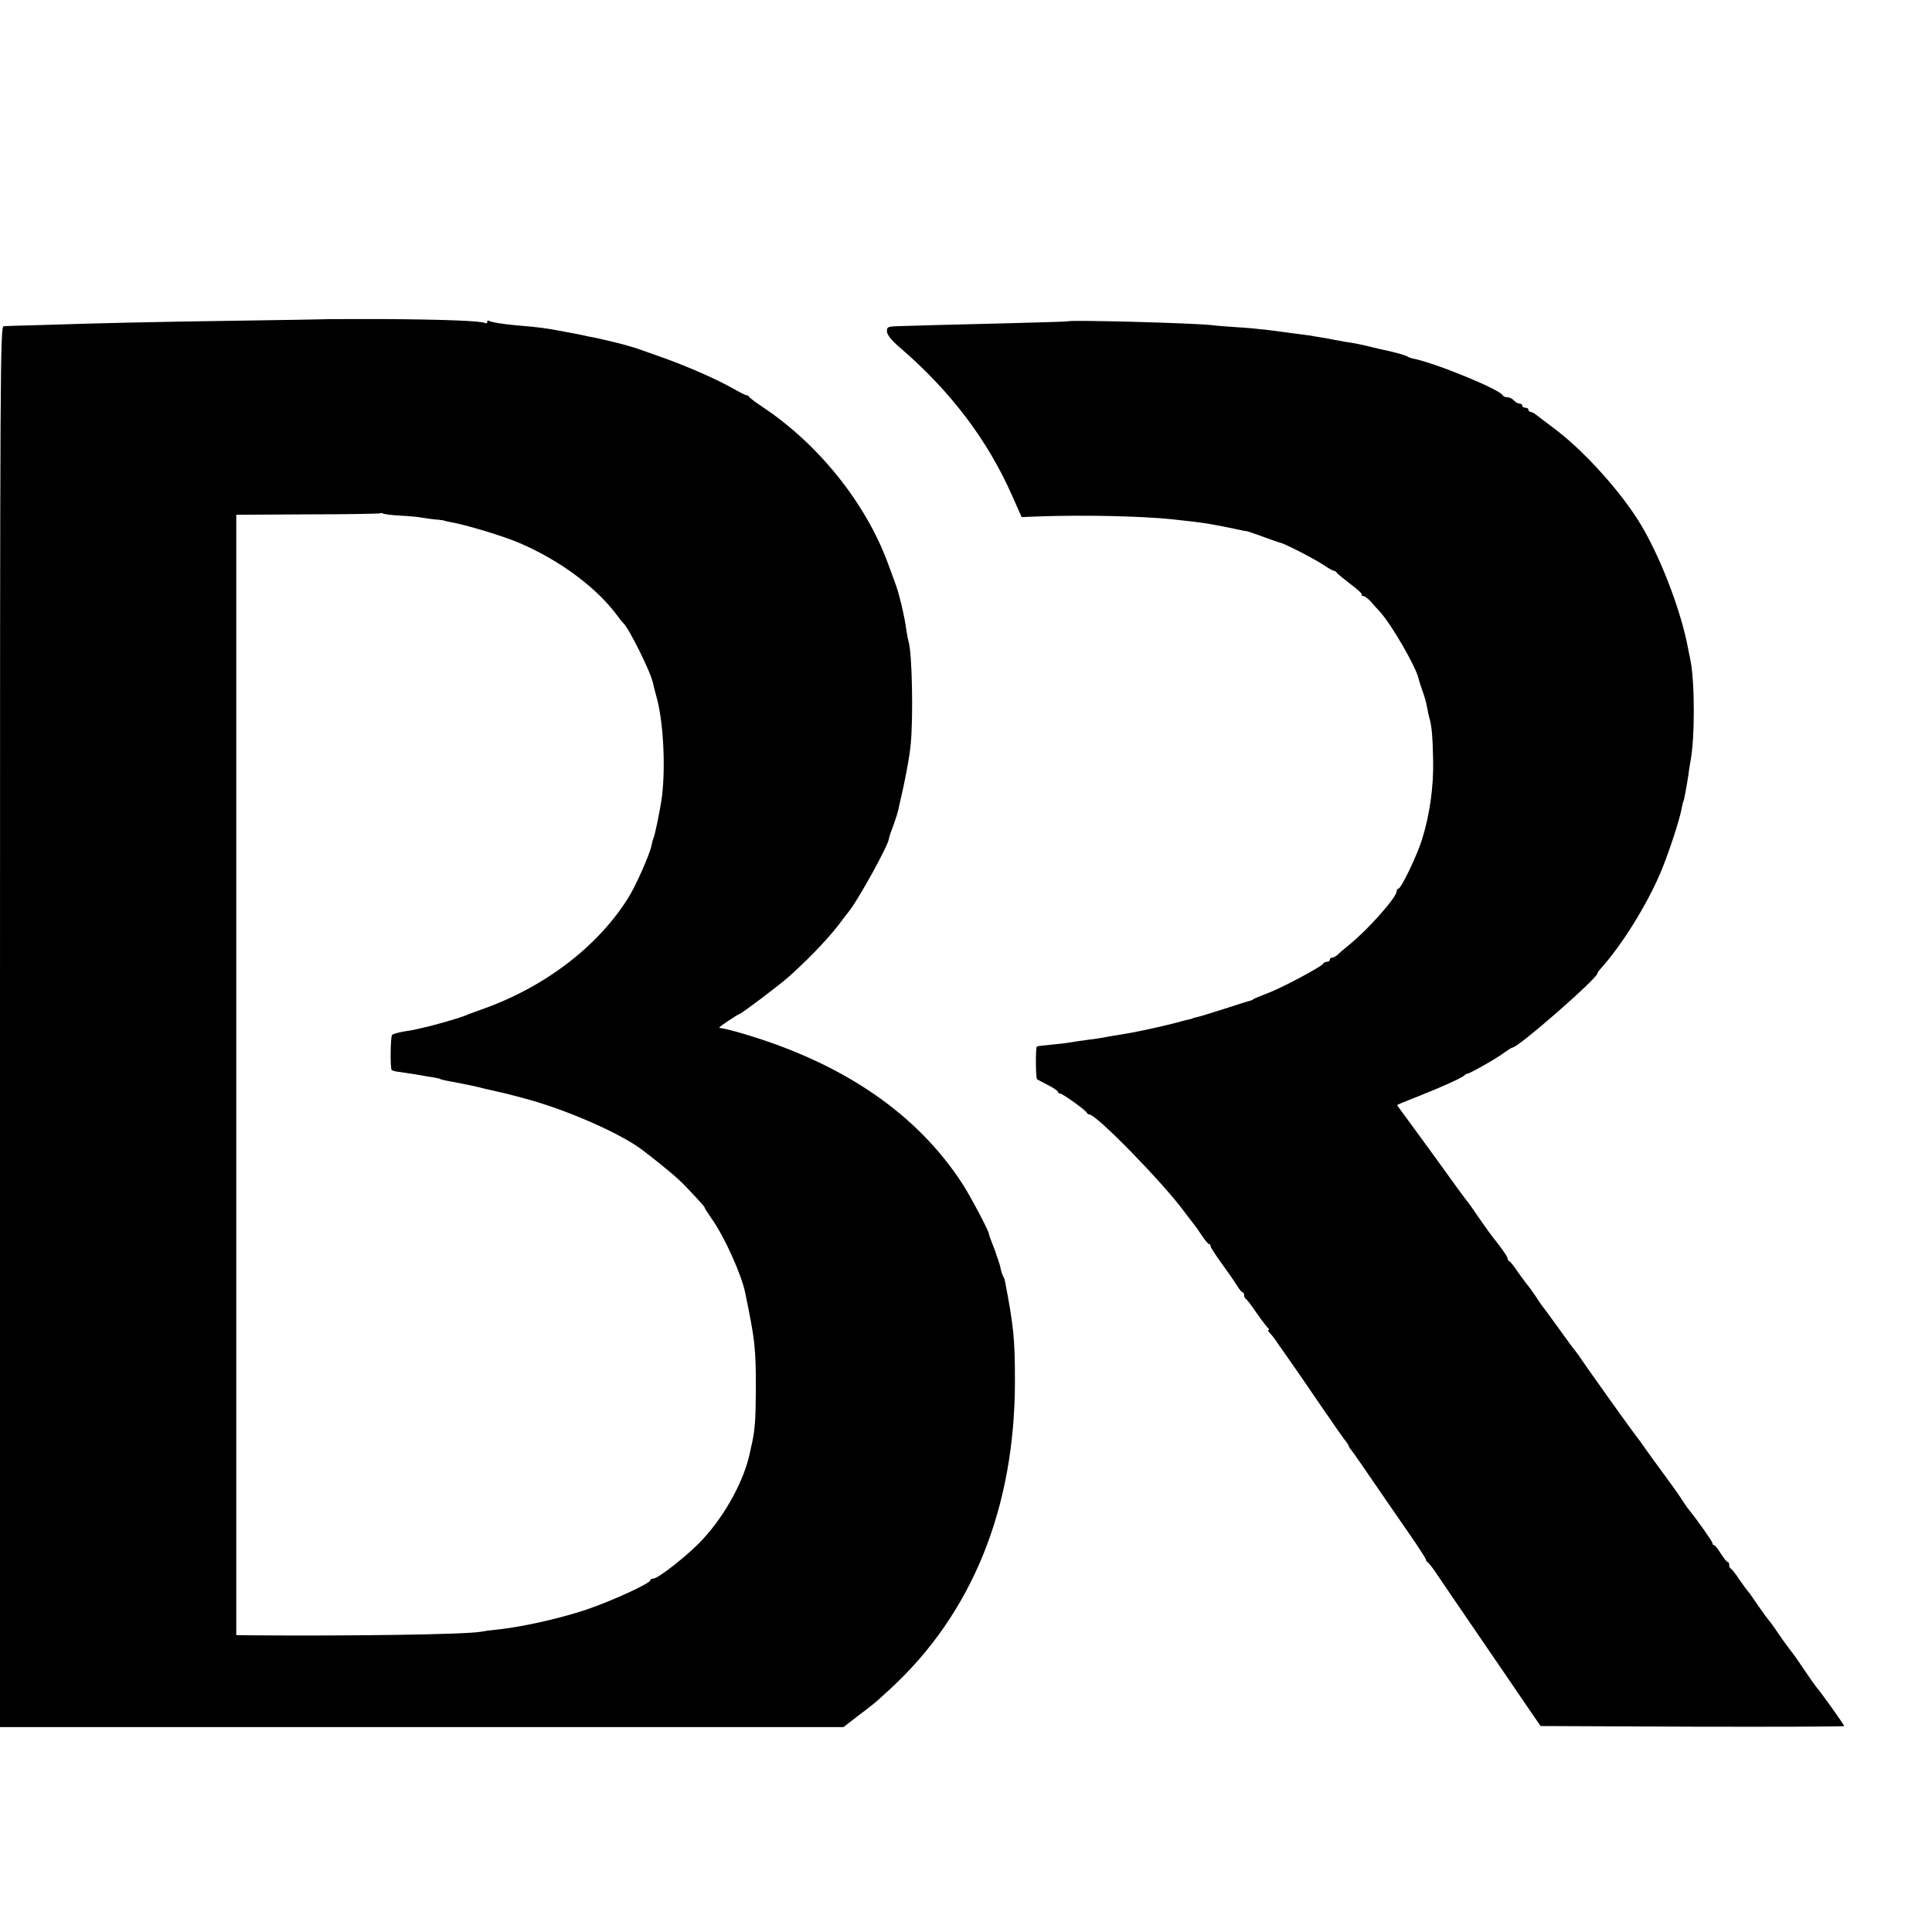 <?xml version="1.0" standalone="no"?>
<!DOCTYPE svg PUBLIC "-//W3C//DTD SVG 20010904//EN"
 "http://www.w3.org/TR/2001/REC-SVG-20010904/DTD/svg10.dtd">
<svg version="1.0" xmlns="http://www.w3.org/2000/svg"
 width="924pt" height="924pt" viewBox="0 0 924 924"
 preserveAspectRatio="xMidYMid meet">
<g transform="translate(0,924) scale(0.1,-0.1)"
fill="#000000" stroke="none">
<path d="M1547 7713 c-1 0 -193 -4 -427 -7 -409 -6 -630 -11 -940 -21 -80 -2
-153 -4 -162 -5 -17 0 -18 -166 -18 -3350 l0 -3350 2017 0 2017 0 75 58 c42
31 83 64 91 72 9 8 34 31 56 51 393 361 598 866 598 1474 0 201 -6 262 -48
480 -1 6 -5 15 -8 21 -4 6 -9 21 -12 35 -2 13 -9 35 -14 49 -5 14 -10 27 -10
30 -1 3 -8 22 -16 42 -9 21 -16 41 -16 46 0 13 -87 178 -125 237 -217 337
-572 580 -1050 721 -43 13 -92 25 -102 26 -7 1 -13 3 -13 4 0 4 90 64 96 64 8
0 196 142 238 180 109 98 201 196 258 275 4 5 18 24 31 40 48 63 183 308 188
342 2 12 9 33 25 75 7 20 16 47 19 60 36 155 55 257 61 323 12 136 6 428 -10
484 -3 9 -8 34 -11 56 -9 70 -37 185 -55 230 -4 11 -20 54 -35 95 -107 288
-333 568 -600 745 -33 22 -61 43 -63 48 -2 4 -8 7 -12 7 -5 0 -31 13 -57 28
-80 46 -231 113 -361 158 -67 24 -124 44 -127 44 -3 0 -10 3 -17 5 -16 6 -134
34 -168 41 -14 2 -36 7 -50 10 -14 3 -36 8 -50 10 -14 3 -50 9 -80 15 -56 10
-73 13 -190 23 -75 7 -120 15 -132 22 -4 3 -8 0 -8 -6 0 -6 -4 -8 -10 -5 -17
10 -190 17 -483 19 -159 0 -289 0 -290 -1z m366 -939 c40 -2 88 -6 107 -10 19
-3 51 -8 70 -9 19 -2 35 -4 35 -5 0 -1 11 -3 25 -6 80 -14 262 -69 339 -103
190 -82 363 -211 460 -341 14 -19 28 -37 32 -40 27 -24 133 -238 142 -287 2
-10 9 -38 16 -63 33 -114 45 -332 27 -479 -7 -55 -34 -189 -41 -200 -2 -4 -6
-19 -9 -34 -7 -40 -74 -191 -110 -249 -147 -236 -403 -431 -706 -537 -36 -13
-74 -27 -85 -32 -23 -9 -143 -44 -195 -55 -19 -4 -37 -8 -40 -9 -3 -1 -26 -5
-53 -9 -26 -5 -50 -12 -52 -16 -8 -13 -9 -159 -2 -167 4 -3 15 -7 25 -8 9 -1
49 -7 87 -13 39 -7 81 -14 95 -16 14 -3 25 -5 25 -6 0 -2 16 -6 60 -14 77 -15
94 -18 154 -33 36 -8 73 -17 83 -19 20 -4 28 -7 113 -29 199 -54 456 -167 560
-247 108 -83 168 -134 205 -173 84 -89 90 -96 90 -101 0 -2 15 -26 34 -53 60
-84 143 -268 160 -354 47 -228 51 -261 51 -462 -1 -140 -4 -190 -18 -255 -2
-8 -7 -31 -11 -50 -28 -132 -117 -295 -225 -412 -66 -72 -213 -188 -237 -188
-8 0 -14 -4 -14 -8 0 -15 -189 -101 -308 -141 -136 -45 -319 -85 -437 -96 -22
-2 -51 -6 -65 -9 -70 -13 -613 -21 -1117 -17 l-53 1 0 2679 0 2679 342 2 c188
0 344 3 346 5 3 2 9 2 14 -1 5 -3 42 -8 81 -10z"/>
<path d="M5106 7703 c-1 -1 -130 -5 -286 -9 -290 -7 -434 -11 -527 -14 -49 -2
-52 -4 -51 -27 2 -15 22 -41 57 -71 246 -211 422 -443 541 -711 l46 -104 79 3
c211 8 496 2 645 -14 25 -3 65 -7 90 -10 25 -3 61 -8 80 -11 19 -4 44 -8 55
-10 11 -2 31 -6 45 -9 59 -13 80 -17 82 -16 2 0 35 -11 73 -25 39 -14 77 -28
86 -30 25 -5 169 -80 212 -109 21 -14 42 -26 47 -26 4 0 10 -3 12 -8 2 -4 31
-28 65 -54 34 -25 59 -48 56 -52 -4 -3 -1 -6 6 -6 6 0 23 -12 37 -27 13 -16
33 -37 43 -48 55 -60 173 -263 186 -322 2 -10 11 -37 19 -60 9 -23 18 -57 21
-75 3 -18 8 -41 11 -51 11 -37 16 -86 18 -202 3 -130 -17 -266 -54 -383 -25
-78 -99 -232 -112 -232 -4 0 -8 -5 -8 -12 0 -29 -137 -184 -229 -258 -24 -19
-49 -41 -56 -48 -8 -6 -18 -12 -24 -12 -6 0 -11 -4 -11 -10 0 -5 -6 -10 -14
-10 -8 0 -16 -4 -18 -9 -5 -13 -200 -117 -265 -141 -31 -12 -61 -24 -67 -28
-6 -4 -13 -7 -16 -8 -3 0 -58 -17 -122 -38 -65 -21 -125 -39 -135 -41 -10 -2
-18 -4 -18 -5 0 -1 -7 -3 -15 -5 -8 -1 -42 -10 -75 -19 -63 -16 -185 -43 -232
-50 -32 -5 -115 -19 -123 -21 -3 -1 -32 -5 -65 -9 -32 -4 -68 -10 -80 -12 -11
-2 -49 -7 -84 -10 -36 -3 -68 -7 -72 -9 -7 -5 -6 -152 1 -157 3 -2 26 -14 53
-28 26 -13 47 -28 47 -32 0 -5 5 -8 10 -8 12 0 123 -80 128 -92 2 -5 8 -8 12
-8 33 0 346 -320 450 -460 14 -18 34 -45 45 -59 12 -14 32 -43 45 -63 14 -21
28 -38 33 -38 4 0 7 -5 7 -11 0 -5 24 -42 53 -82 29 -40 62 -87 72 -104 11
-18 23 -33 27 -33 4 0 8 -6 8 -14 0 -8 4 -16 8 -18 4 -1 28 -32 52 -68 25 -36
50 -68 55 -72 6 -4 6 -8 2 -8 -5 0 -2 -6 5 -14 7 -7 19 -22 26 -32 7 -11 34
-49 60 -86 26 -37 97 -139 157 -228 61 -89 116 -168 123 -175 6 -8 12 -16 12
-20 0 -3 5 -11 11 -18 9 -10 55 -77 199 -287 6 -8 44 -64 85 -123 41 -59 75
-112 75 -117 0 -4 4 -10 8 -12 4 -1 21 -23 38 -48 17 -25 55 -81 85 -125 30
-44 104 -152 164 -240 60 -88 142 -207 181 -265 l72 -105 726 -3 c399 -1 726
0 726 3 0 6 -110 160 -132 185 -7 9 -31 42 -53 75 -47 70 -48 71 -78 110 -13
17 -39 53 -57 80 -19 28 -36 52 -40 55 -3 3 -26 34 -51 70 -24 36 -46 67 -50
70 -3 3 -21 28 -40 55 -18 28 -37 51 -41 53 -5 2 -8 10 -8 18 0 8 -3 14 -8 14
-4 0 -18 18 -32 40 -14 22 -28 40 -32 40 -5 0 -8 4 -8 10 0 7 -67 103 -113
160 -7 8 -24 33 -38 55 -14 22 -55 79 -90 126 -35 48 -71 97 -79 109 -13 19
-33 47 -62 85 -24 31 -226 315 -241 338 -10 16 -25 36 -32 45 -8 9 -44 58 -79
107 -36 50 -69 95 -74 101 -5 5 -22 30 -38 55 -16 24 -35 50 -42 57 -6 8 -26
35 -44 60 -17 26 -35 49 -40 50 -4 2 -8 8 -8 14 0 6 -18 33 -40 62 -54 69 -49
63 -100 136 -24 36 -50 72 -57 80 -7 8 -76 103 -153 210 -78 107 -150 206
-160 219 -11 14 -19 26 -17 27 1 1 47 20 103 42 109 43 206 87 218 99 4 5 11
8 14 8 11 0 145 76 178 102 17 12 34 23 38 23 27 0 406 331 406 355 0 3 7 13
16 23 100 111 218 300 285 457 40 95 94 259 103 315 3 14 5 25 6 25 3 0 15 64
25 130 3 23 7 52 10 65 21 110 21 374 0 481 -3 13 -8 38 -11 54 -31 172 -125
422 -220 585 -92 158 -279 366 -424 473 -36 27 -73 55 -83 63 -9 8 -22 14 -27
14 -6 0 -10 5 -10 10 0 6 -7 10 -15 10 -8 0 -15 5 -15 10 0 6 -6 10 -14 10 -7
0 -19 7 -26 15 -7 8 -21 15 -30 15 -10 0 -20 4 -22 8 -10 28 -326 157 -430
177 -10 2 -23 7 -29 11 -11 6 -57 19 -109 30 -14 3 -41 9 -60 14 -40 10 -82
19 -125 25 -16 3 -41 7 -55 10 -14 3 -41 8 -60 11 -19 3 -46 7 -60 10 -14 2
-45 6 -70 9 -25 4 -79 10 -120 16 -41 5 -111 12 -155 14 -44 3 -98 7 -120 10
-89 10 -681 26 -689 18z"/>
</g>
</svg>
